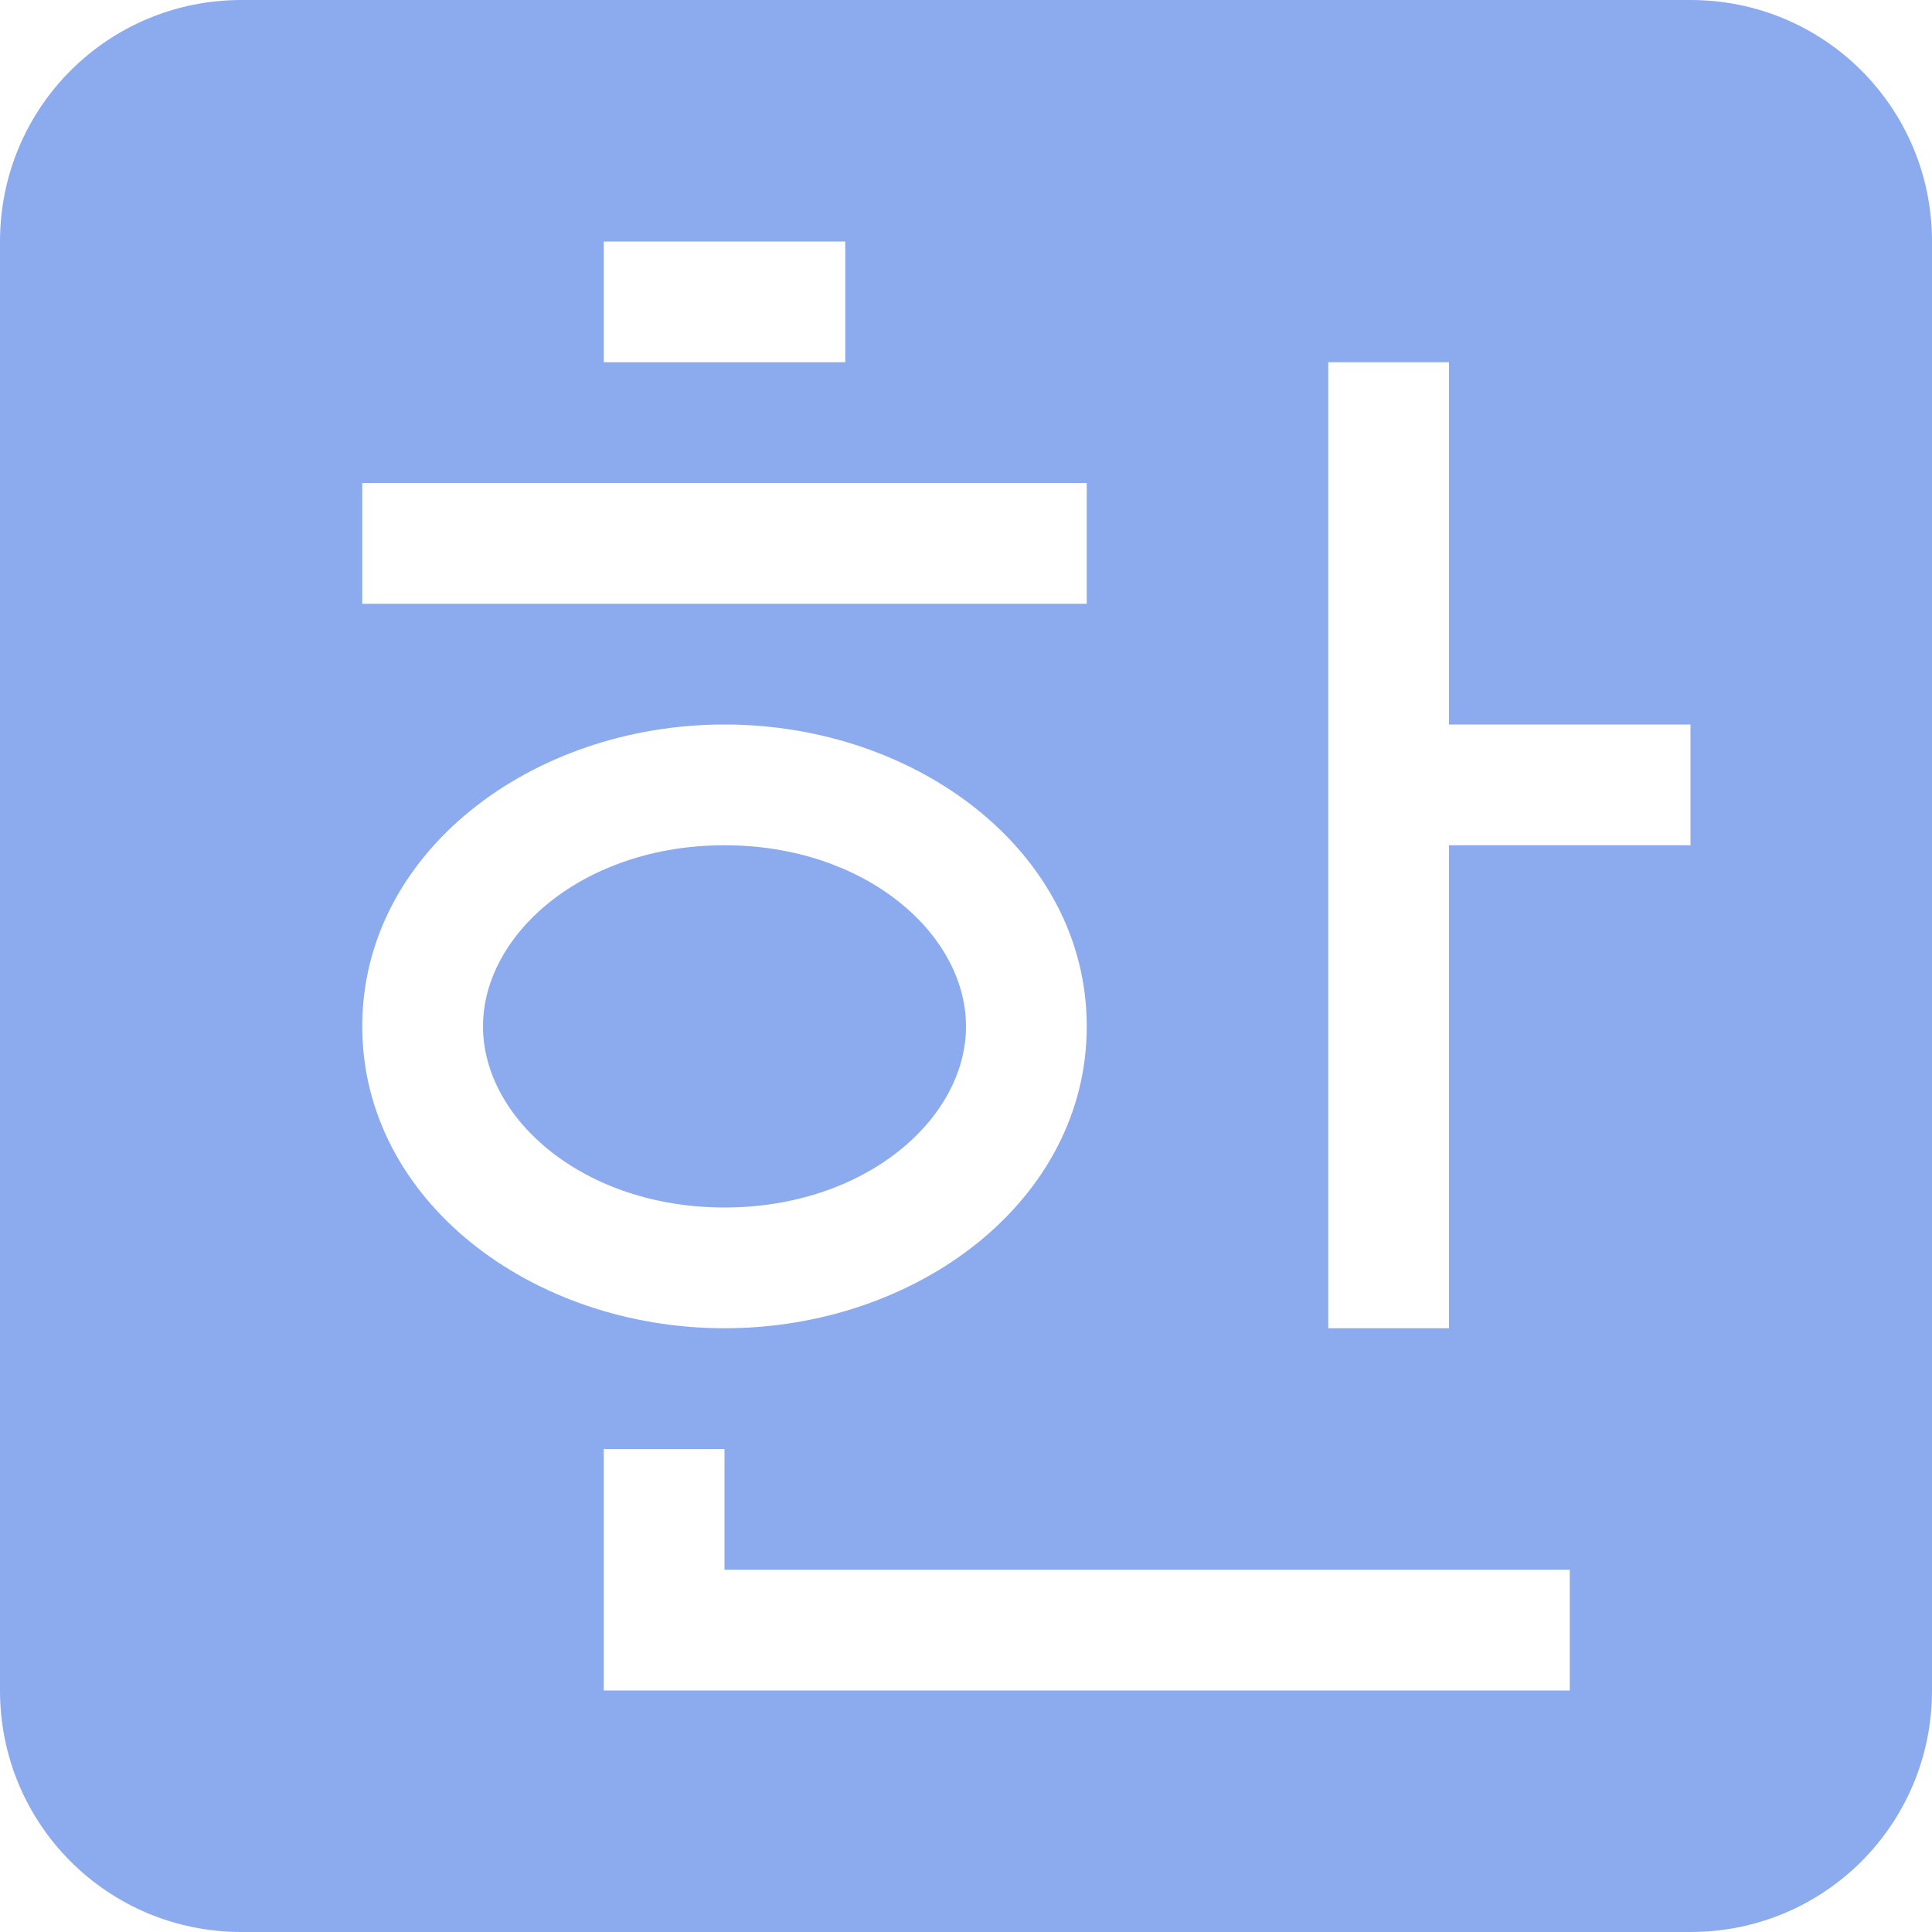 <svg xmlns="http://www.w3.org/2000/svg" width="16" height="16" version="1.1">
 <defs>
  <style id="current-color-scheme" type="text/css">
   .ColorScheme-Text { color:#8CAAEE; } .ColorScheme-Highlight { color:#5294e2; }
  </style>
 </defs>
 <path style="fill:currentColor" class="ColorScheme-Text" d="M 2,0 C 0.892,0 0,0.892 0,2 V 14 C 0,15.108 0.892,16 2,16 H 14 C 15.108,16 16,15.108 16,14 V 2 C 16,0.892 15.108,0 14,0 Z M 5,2 H 7 V 3 H 5 Z M 11,3 H 12 V 6 H 14 V 7 H 12 V 11 H 11 Z M 3,4 H 9 V 5 H 3 Z M 6,6 C 7.597,6 9,7.058 9,8.5 9,9.942 7.597,11 6,11 4.403,11 3,9.942 3,8.5 3,7.058 4.403,6 6,6 Z M 6,7 C 4.835,7 4,7.733 4,8.5 4,9.267 4.835,10 6,10 7.165,10 8,9.267 8,8.5 8,7.733 7.165,7 6,7 Z M 5,12 H 6 V 13 H 13 V 14 H 5 Z"/>
</svg>
